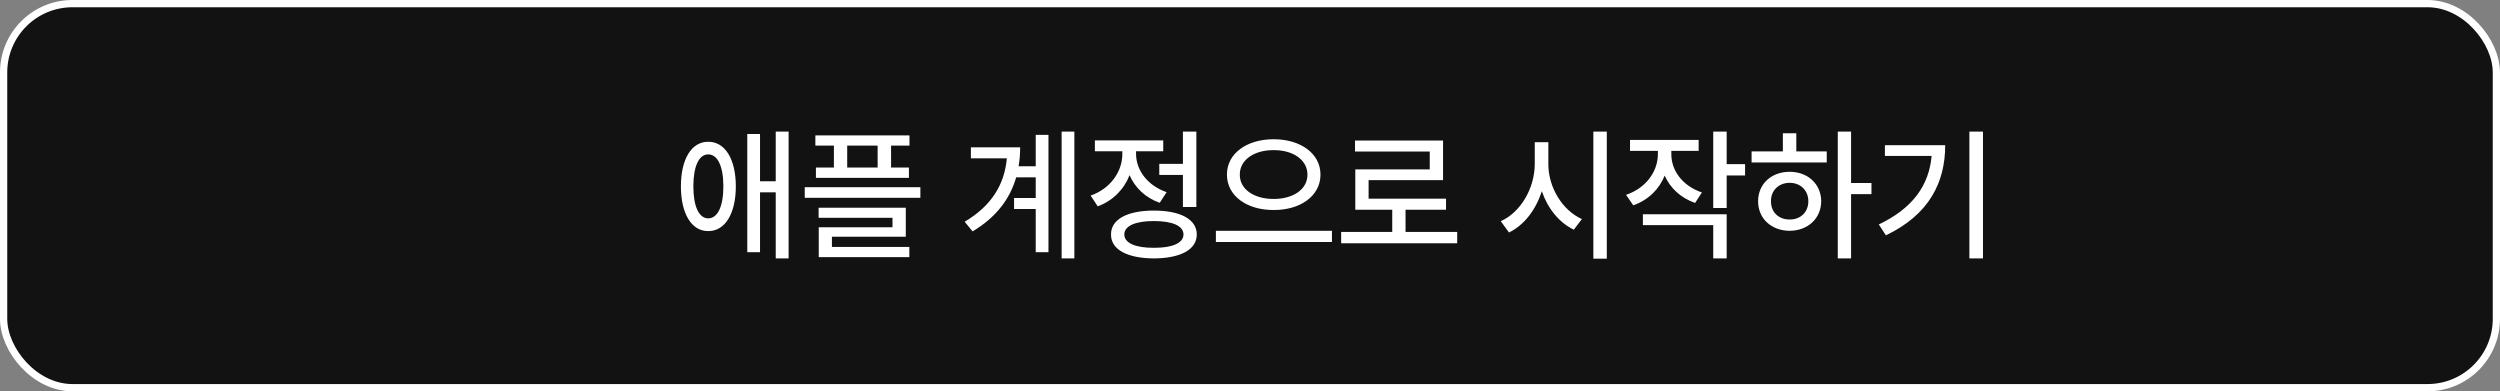 <svg width="345" height="54" viewBox="0 0 345 54" fill="none" xmlns="http://www.w3.org/2000/svg">
<rect x="0" y="0" width="345" height="54" fill="#808080" stroke="none"/>
<rect x="0.5" y="0.5" width="344" height="53" rx="9.5" fill="#121212"/>
<rect x="0.5" y="0.5" width="344" height="53" rx="9.5" stroke="white"/>
<path d="M97.734 19.566C100.039 19.547 101.543 21.93 101.543 25.719C101.543 29.508 100.039 31.91 97.734 31.891C95.449 31.91 93.965 29.508 93.965 25.719C93.965 21.93 95.449 19.547 97.734 19.566ZM97.734 21.305C96.465 21.305 95.684 22.926 95.684 25.719C95.684 28.512 96.465 30.133 97.734 30.133C99.023 30.133 99.824 28.512 99.824 25.719C99.824 22.926 99.023 21.305 97.734 21.305ZM108.828 18.16V35.66H107.051V26.539H104.883V34.801H103.125V18.492H104.883V25.016H107.051V18.16H108.828ZM125.508 18.688V20.094H122.969V23.121H125.43V24.547H112.598V23.121H115.078V20.094H112.52V18.688H125.508ZM127.012 25.836V27.301H111.055V25.836H127.012ZM125 28.668V32.672H114.805V34.078H125.488V35.484H112.988V31.363H123.164V30.055H112.969V28.668H125ZM116.914 23.121H121.113V20.094H116.914V23.121ZM148.262 18.16V35.66H146.504V18.16H148.262ZM144.688 18.609V34.801H142.93V28.844H139.941V27.32H142.93V24.469H140.234C139.385 27.408 137.52 29.957 134.219 31.93L133.125 30.602C136.836 28.395 138.623 25.455 138.945 21.852H133.984V20.328H140.781C140.781 21.227 140.713 22.096 140.566 22.945H142.93V18.609H144.688ZM165.098 18.16V28.57H163.242V24.137H159.98V22.613H163.242V18.16H165.098ZM159.238 29.059C162.91 29.059 165.156 30.27 165.156 32.359C165.156 34.449 162.91 35.641 159.238 35.66C155.566 35.641 153.301 34.449 153.32 32.359C153.301 30.27 155.566 29.059 159.238 29.059ZM159.238 30.504C156.68 30.504 155.156 31.168 155.156 32.359C155.156 33.531 156.68 34.215 159.238 34.195C161.797 34.215 163.32 33.531 163.32 32.359C163.32 31.168 161.797 30.504 159.238 30.504ZM156.777 21.246C156.777 23.473 158.359 25.621 160.996 26.52L160.039 27.984C158.076 27.301 156.631 25.904 155.879 24.176C155.107 26.139 153.574 27.711 151.484 28.473L150.508 26.988C153.223 26.051 154.883 23.688 154.883 21.266V20.875H151.094V19.371H160.527V20.875H156.777V21.246ZM175.762 19.215C179.434 19.215 182.227 21.148 182.227 24.098C182.227 27.047 179.434 29 175.762 28.98C172.09 29 169.316 27.047 169.316 24.098C169.316 21.148 172.09 19.215 175.762 19.215ZM175.762 20.719C173.086 20.699 171.074 22.066 171.094 24.098C171.074 26.148 173.086 27.457 175.762 27.457C178.438 27.457 180.43 26.148 180.43 24.098C180.43 22.066 178.438 20.699 175.762 20.719ZM183.809 31.852V33.395H167.793V31.852H183.809ZM201.094 32.008V33.57H185.078V32.008H192.129V28.941H187.031V23.375H197.305V20.914H186.992V19.391H199.141V24.859H188.867V27.418H199.551V28.941H193.965V32.008H201.094ZM213.672 22.613C213.652 25.816 215.586 29.02 218.301 30.23L217.188 31.695C215.176 30.738 213.584 28.775 212.773 26.383C211.953 28.941 210.342 31.061 208.242 32.086L207.109 30.523C209.863 29.293 211.797 25.953 211.797 22.613V19.625H213.672V22.613ZM221.738 18.16V35.699H219.883V18.16H221.738ZM230.645 21.305C230.645 23.531 232.188 25.66 234.863 26.559L233.926 28.004C231.943 27.32 230.488 25.953 229.727 24.234C228.965 26.129 227.451 27.613 225.391 28.336L224.395 26.891C227.129 25.953 228.77 23.707 228.789 21.285V20.816H224.941V19.312H234.414V20.816H230.645V21.305ZM238.281 18.16V22.652H240.82V24.215H238.281V28.707H236.426V18.16H238.281ZM238.281 29.566V35.66H236.426V31.07H226.719V29.566H238.281ZM255.449 18.16V25.25H258.262V26.793H255.449V35.66H253.613V18.16H255.449ZM252.09 20.895V22.418H241.719V20.895H246.035V18.395H247.891V20.895H252.09ZM246.973 23.707C249.473 23.707 251.309 25.387 251.328 27.77C251.309 30.172 249.473 31.832 246.973 31.852C244.453 31.832 242.617 30.172 242.617 27.77C242.617 25.387 244.453 23.707 246.973 23.707ZM246.973 25.23C245.488 25.23 244.375 26.266 244.395 27.77C244.375 29.293 245.488 30.309 246.973 30.289C248.457 30.309 249.551 29.293 249.551 27.77C249.551 26.266 248.457 25.23 246.973 25.23ZM273.652 18.16V35.66H271.777V18.16H273.652ZM268.438 20.035C268.438 25.152 266.25 29.605 260.254 32.477L259.277 30.973C263.936 28.756 266.201 25.602 266.562 21.52H260.117V20.035H268.438Z" fill="white"/>
</svg>
